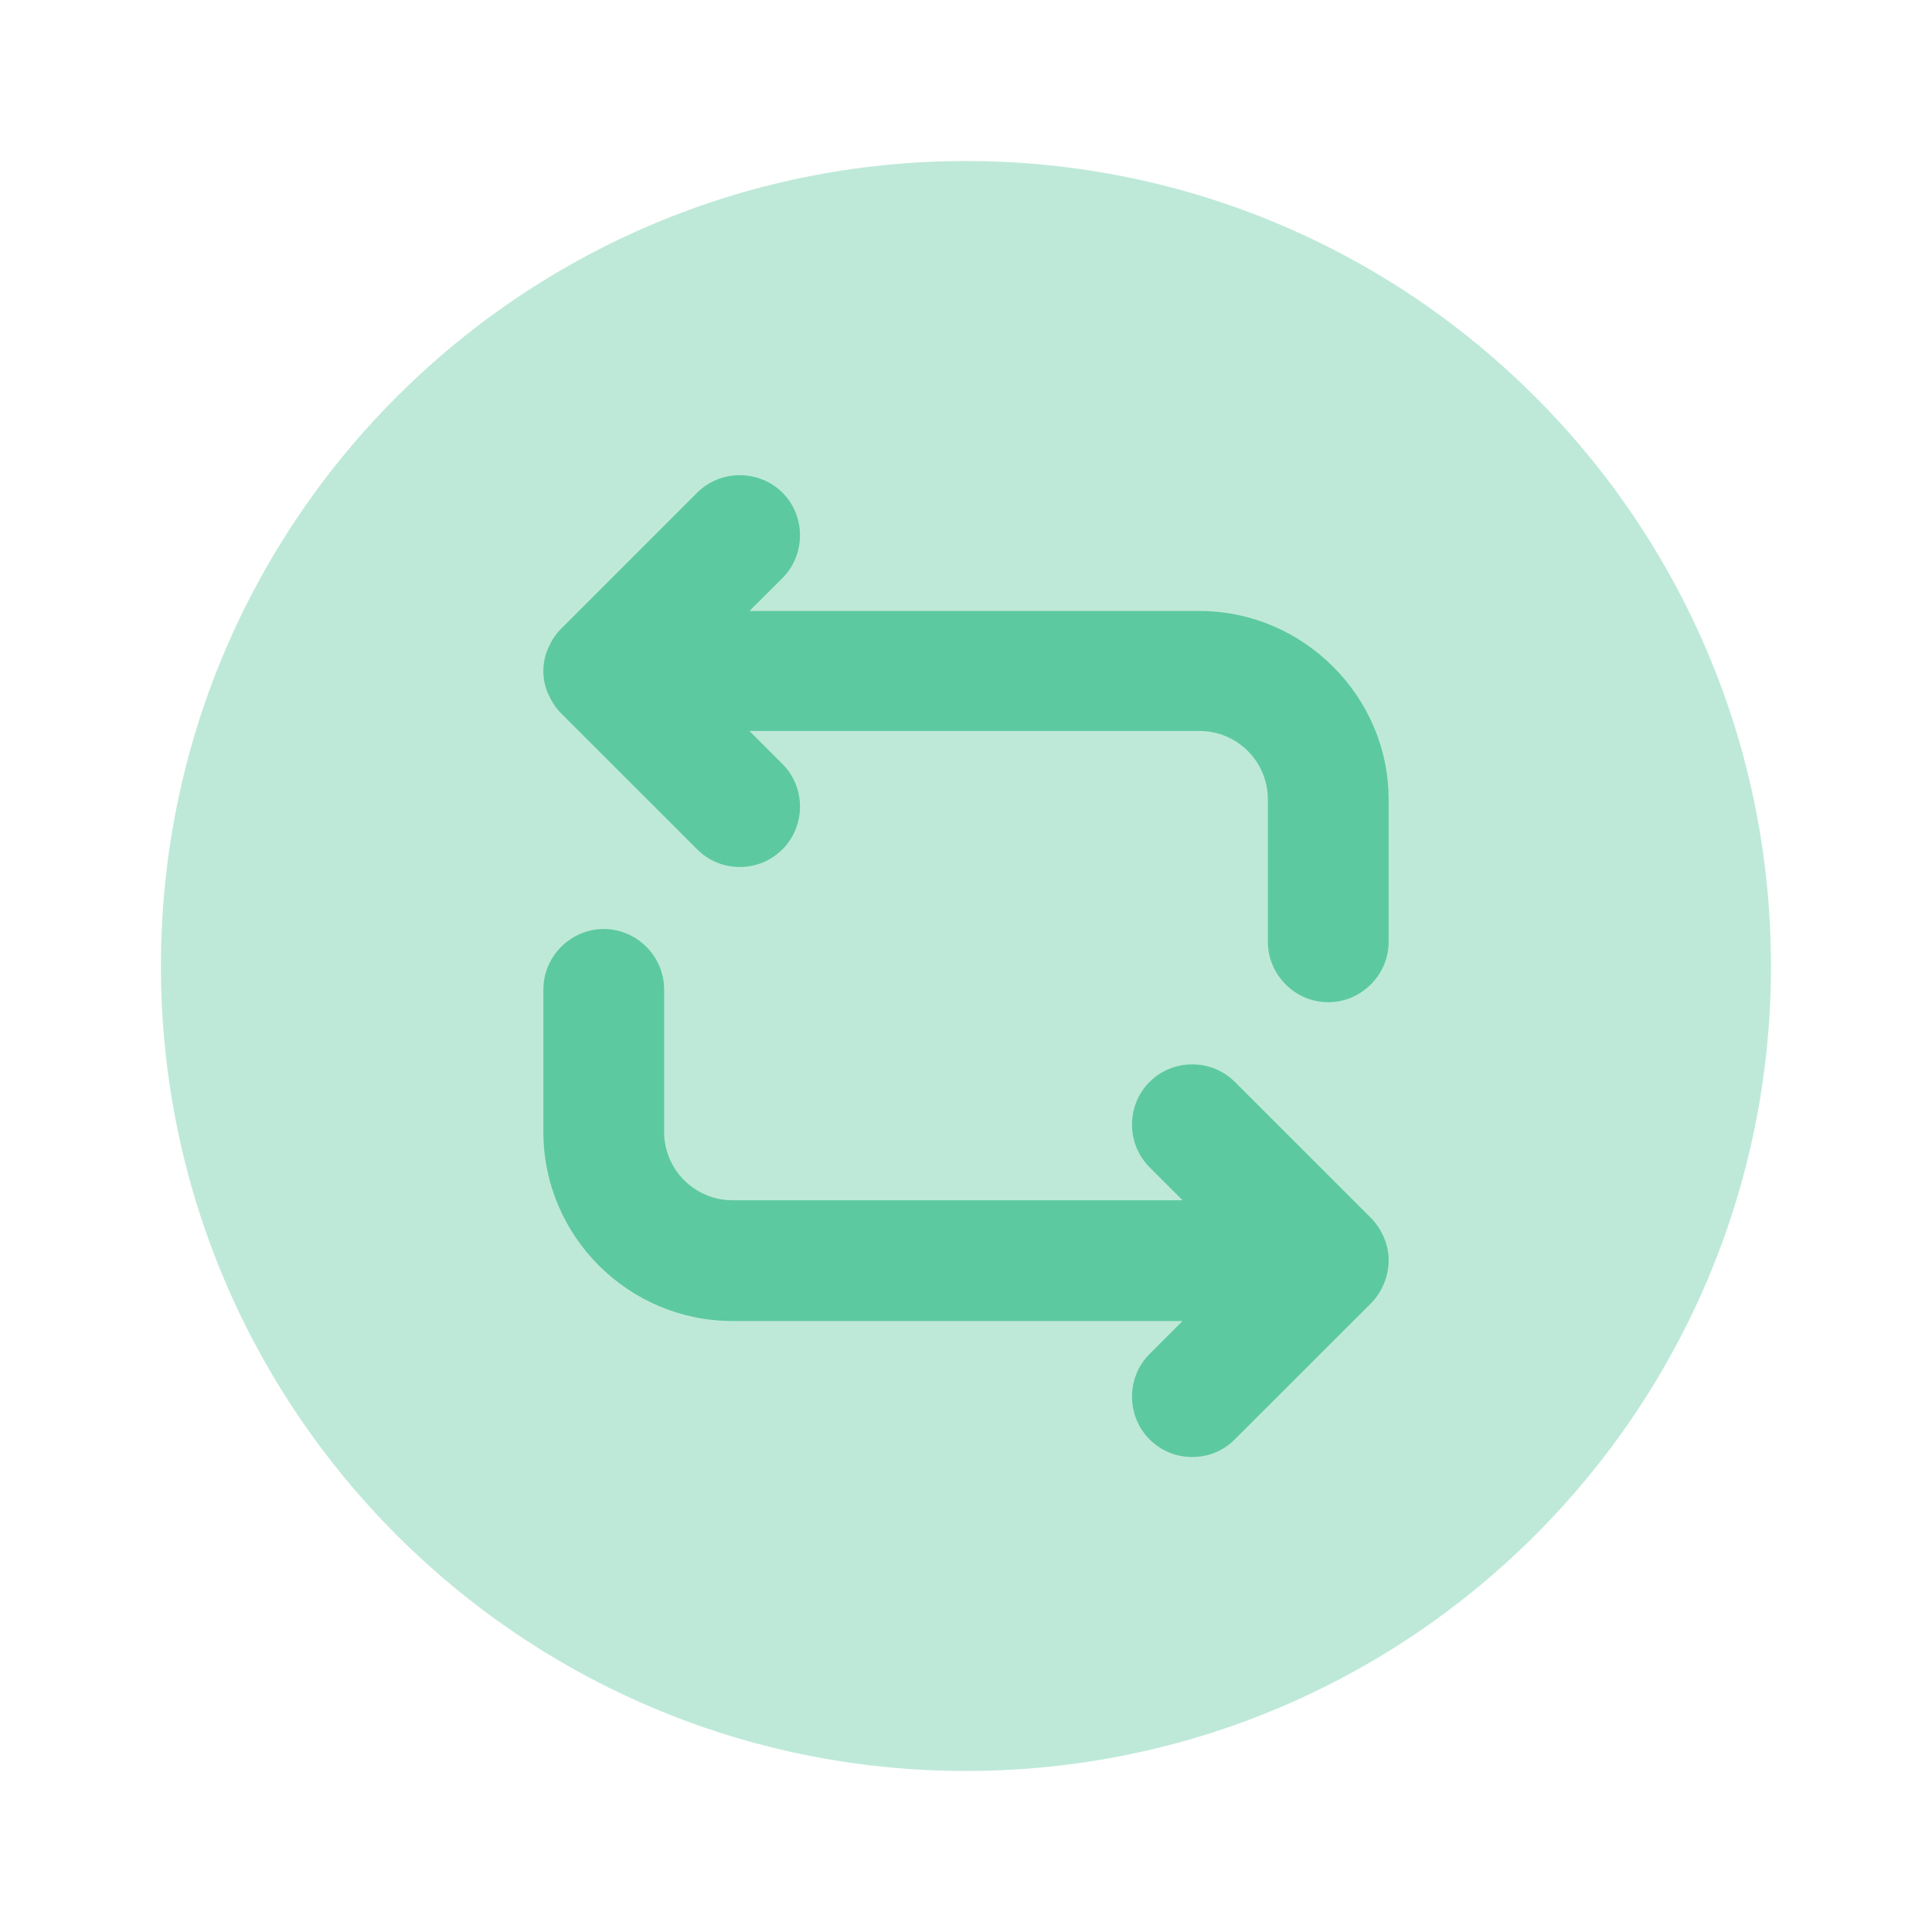 <svg width="20" height="20" viewBox="0 0 20 20" fill="none" xmlns="http://www.w3.org/2000/svg">
<path opacity="0.4" d="M9.999 18.333C14.602 18.333 18.333 14.602 18.333 10C18.333 5.397 14.602 1.667 9.999 1.667C5.397 1.667 1.666 5.397 1.666 10C1.666 14.602 5.397 18.333 9.999 18.333Z" fill="#5DC9A0"/>
<path d="M12.417 6.325H7.758L8.1 5.984C8.342 5.742 8.342 5.342 8.1 5.1C7.858 4.859 7.458 4.859 7.217 5.1L5.808 6.509C5.75 6.567 5.708 6.634 5.675 6.709C5.608 6.859 5.608 7.034 5.675 7.184C5.708 7.259 5.75 7.325 5.808 7.384L7.217 8.792C7.342 8.917 7.5 8.975 7.658 8.975C7.817 8.975 7.975 8.917 8.1 8.792C8.342 8.55 8.342 8.15 8.1 7.909L7.758 7.567H12.417C12.808 7.567 13.125 7.884 13.125 8.275V9.75C13.125 10.092 13.408 10.375 13.75 10.375C14.092 10.375 14.375 10.092 14.375 9.75V8.275C14.375 7.209 13.492 6.325 12.417 6.325Z" fill="#5DC9A0"/>
<path d="M14.325 12.808C14.292 12.733 14.25 12.667 14.192 12.608L12.783 11.2C12.542 10.958 12.142 10.958 11.9 11.2C11.658 11.442 11.658 11.842 11.9 12.083L12.242 12.425H7.583C7.192 12.425 6.875 12.108 6.875 11.717V10.242C6.875 9.9 6.592 9.617 6.25 9.617C5.908 9.617 5.625 9.9 5.625 10.242V11.717C5.625 12.8 6.508 13.675 7.583 13.675H12.242L11.9 14.017C11.658 14.258 11.658 14.658 11.9 14.9C12.025 15.025 12.183 15.083 12.342 15.083C12.5 15.083 12.658 15.025 12.783 14.9L14.192 13.492C14.25 13.433 14.292 13.367 14.325 13.292C14.392 13.133 14.392 12.958 14.325 12.808Z" fill="#5DC9A0"/>
</svg>
